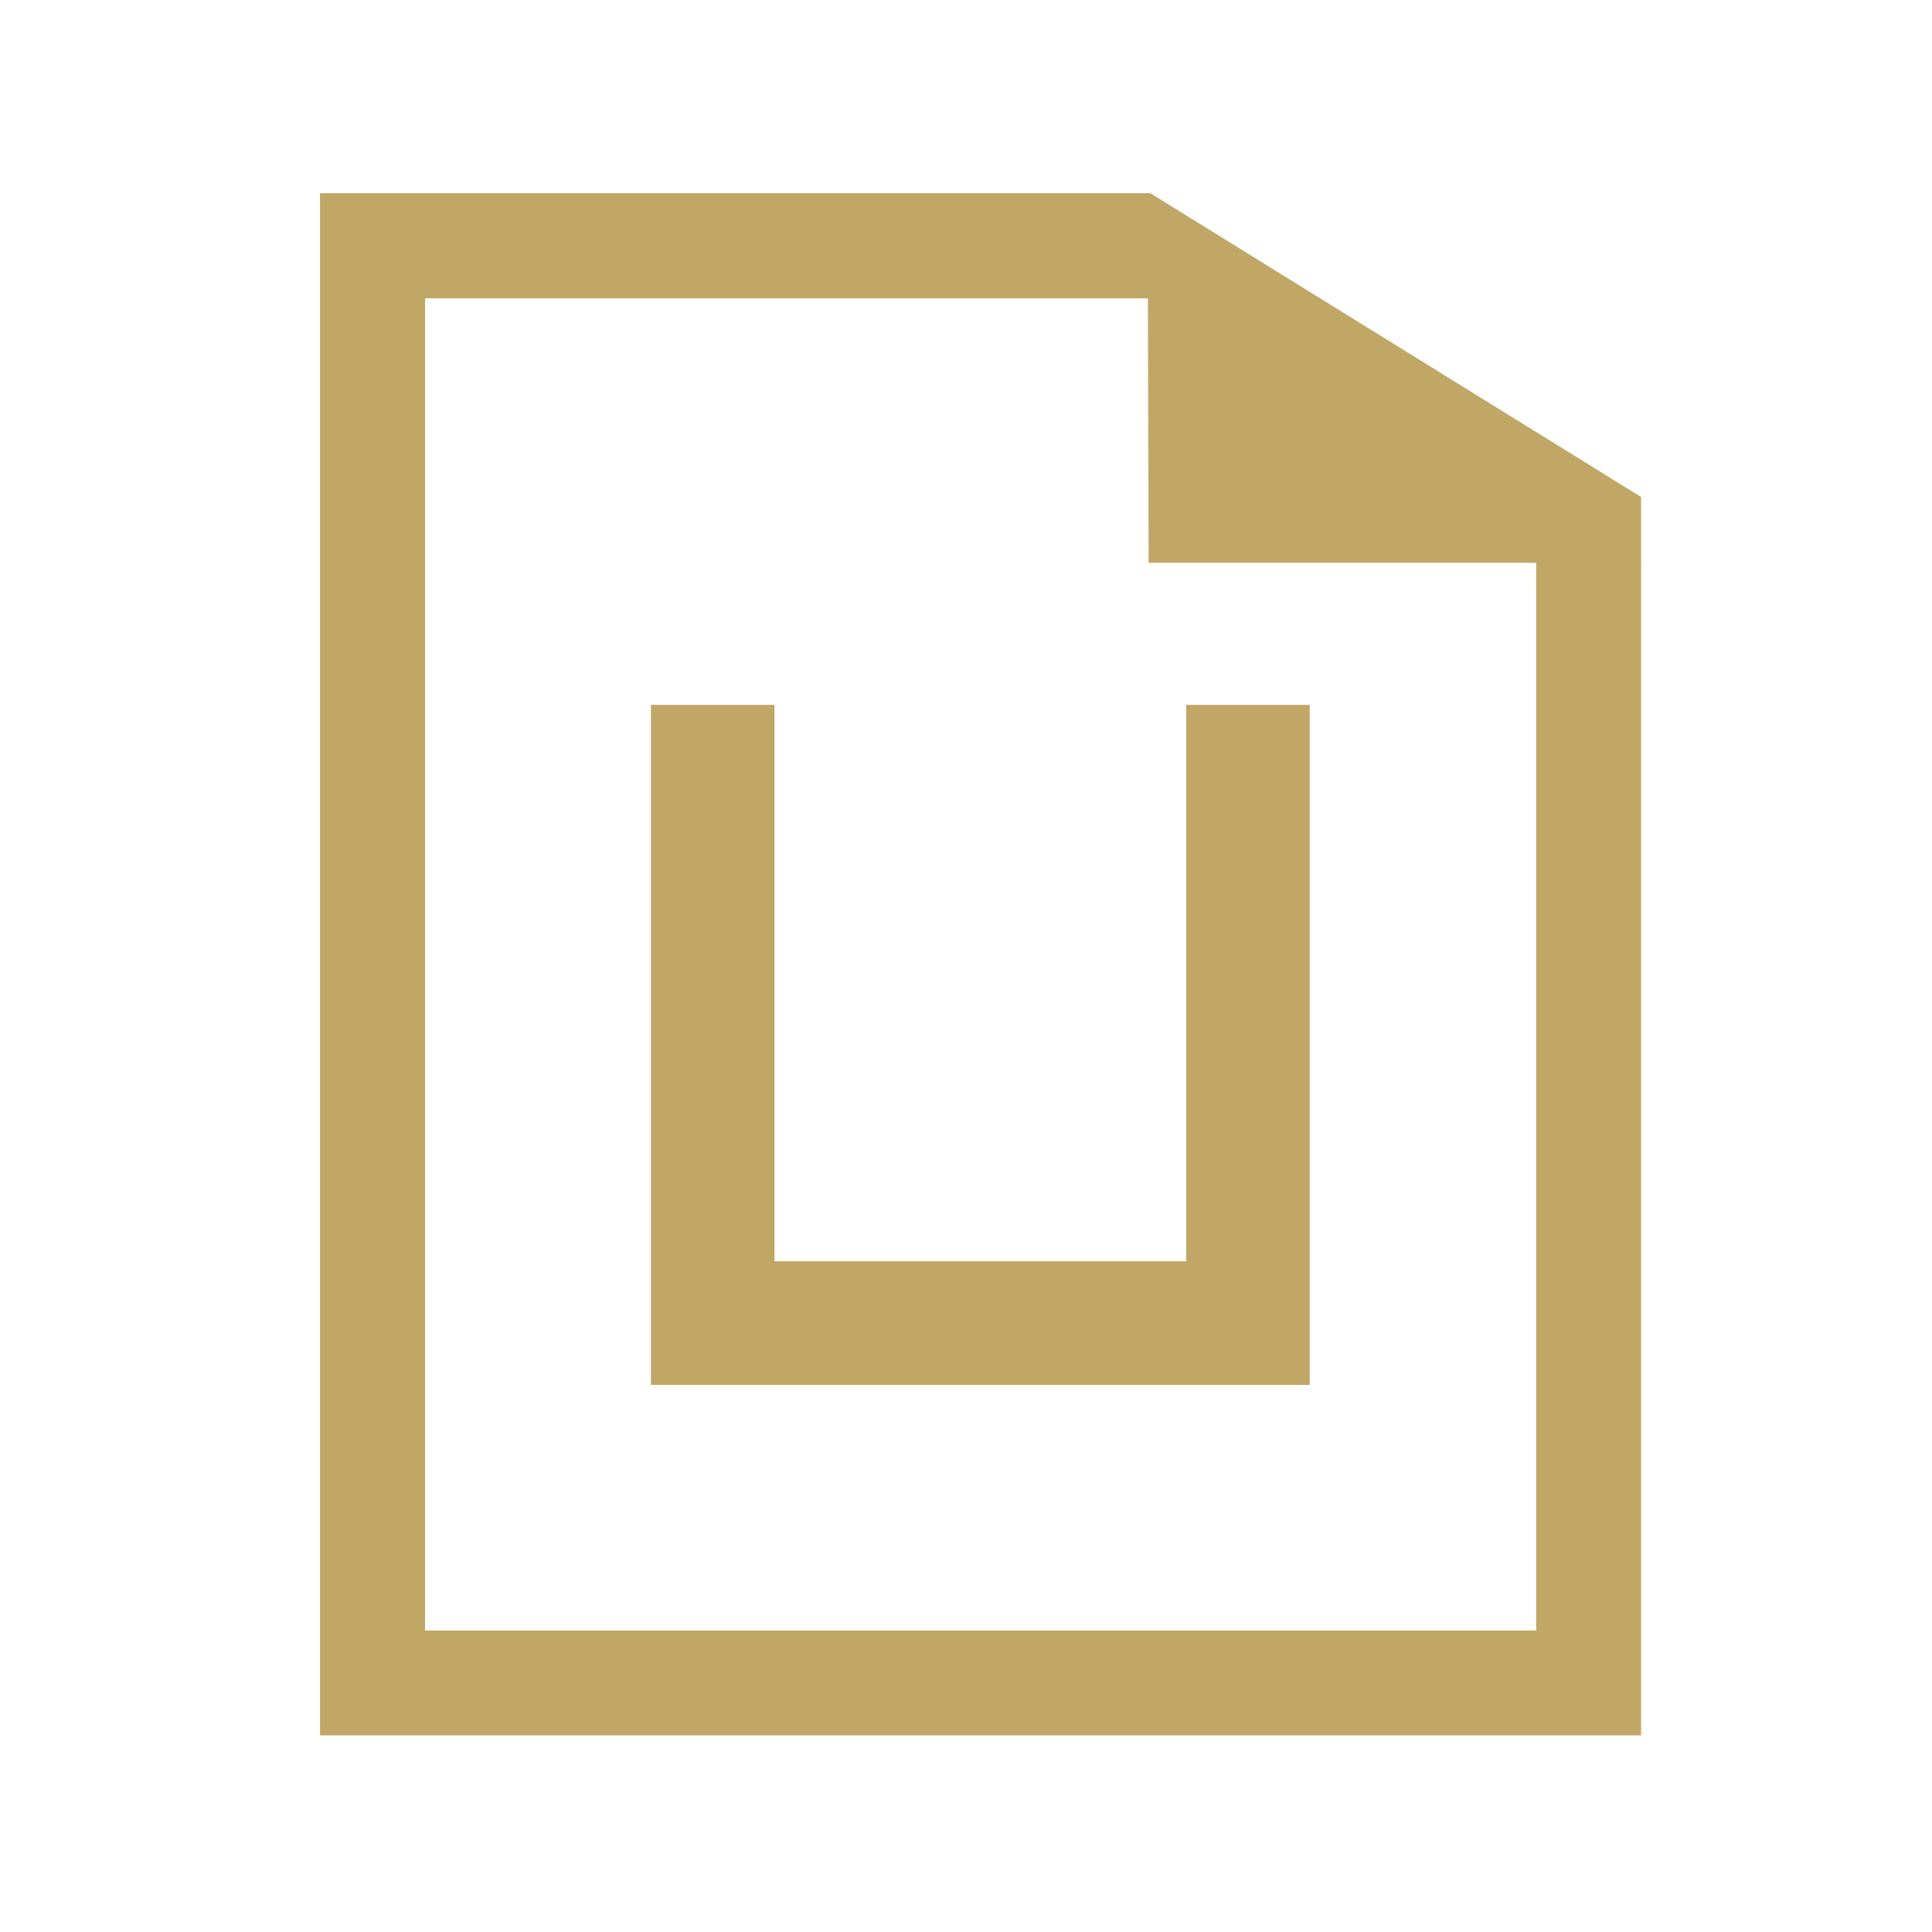 <?xml version="1.0" encoding="utf-8"?>
<!-- Generator: Adobe Illustrator 24.1.0, SVG Export Plug-In . SVG Version: 6.00 Build 0)  -->
<svg version="1.1" id="图层_1" xmlns="http://www.w3.org/2000/svg" xmlns:xlink="http://www.w3.org/1999/xlink" x="0px" y="0px"
	 viewBox="0 0 1024 1024" style="enable-background:new 0 0 1024 1024;" xml:space="preserve">
<style type="text/css">
	.st0{fill:#C1A766;}
</style>
<g>
	<path class="st0" d="M869.8,298v-34.6l-260.1-161H169.6v817.4h700.2V298.3h0.4L869.8,298z M814.2,864.2H225.3V158.1h383.1
		l0.4,140.2h205.4V864.2z"/>
	<polygon class="st0" points="410.5,373.6 345,373.6 345,734 377.8,734 410.5,734 628.7,734 694.2,734 694.2,668.5 694.2,373.6 
		628.7,373.6 628.7,668.5 410.5,668.5 	"/>
</g>
</svg>
